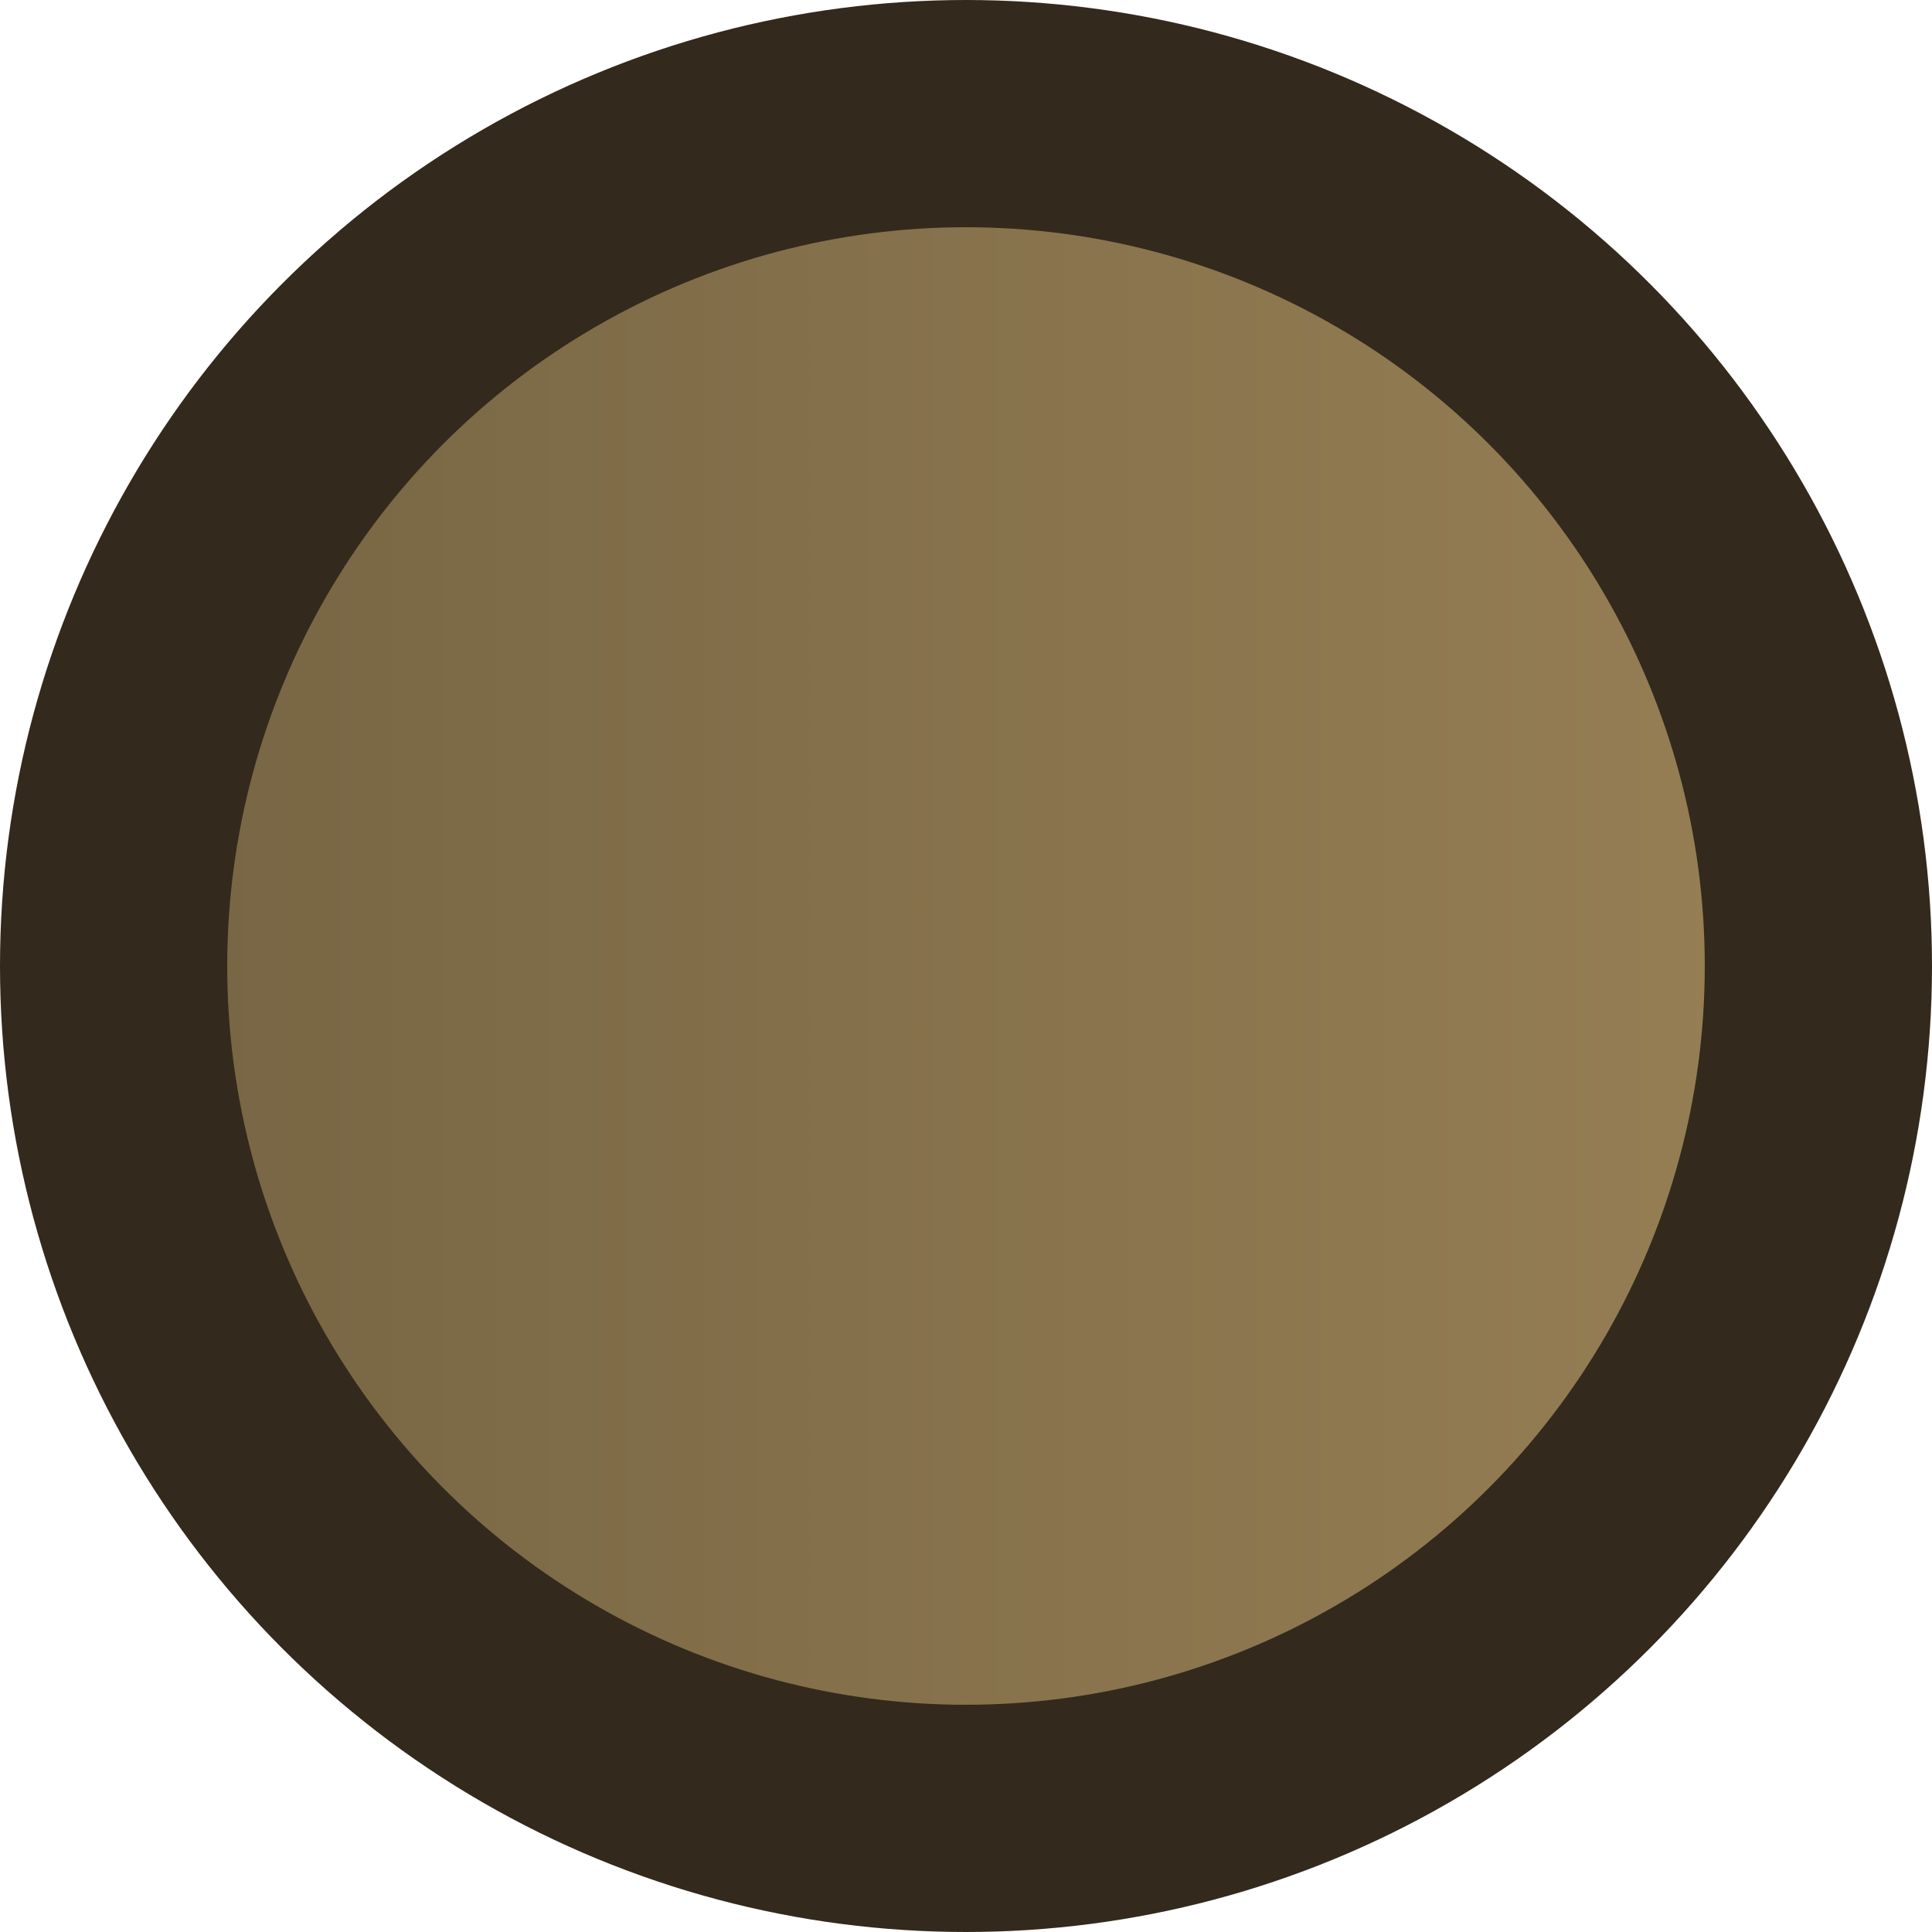 <svg xmlns="http://www.w3.org/2000/svg" xmlns:xlink="http://www.w3.org/1999/xlink" width="34" height="34" viewBox="0 0 8.996 8.996"><defs><linearGradient id="a"><stop offset="0" style="stop-color:#746342;stop-opacity:1"/><stop offset="1" style="stop-color:#998156;stop-opacity:1"/></linearGradient><linearGradient xlink:href="#a" id="b" x1="2.3841858e-07" x2="8.996" y1="4.498" y2="4.498" gradientUnits="userSpaceOnUse"/></defs><circle cx="4.498" cy="4.498" r="3.969" style="fill:url(#b);fill-opacity:1;stroke:#33291c;stroke-width:1.058;stroke-linecap:round;stroke-miterlimit:4;stroke-dasharray:none;stroke-opacity:1"/></svg>